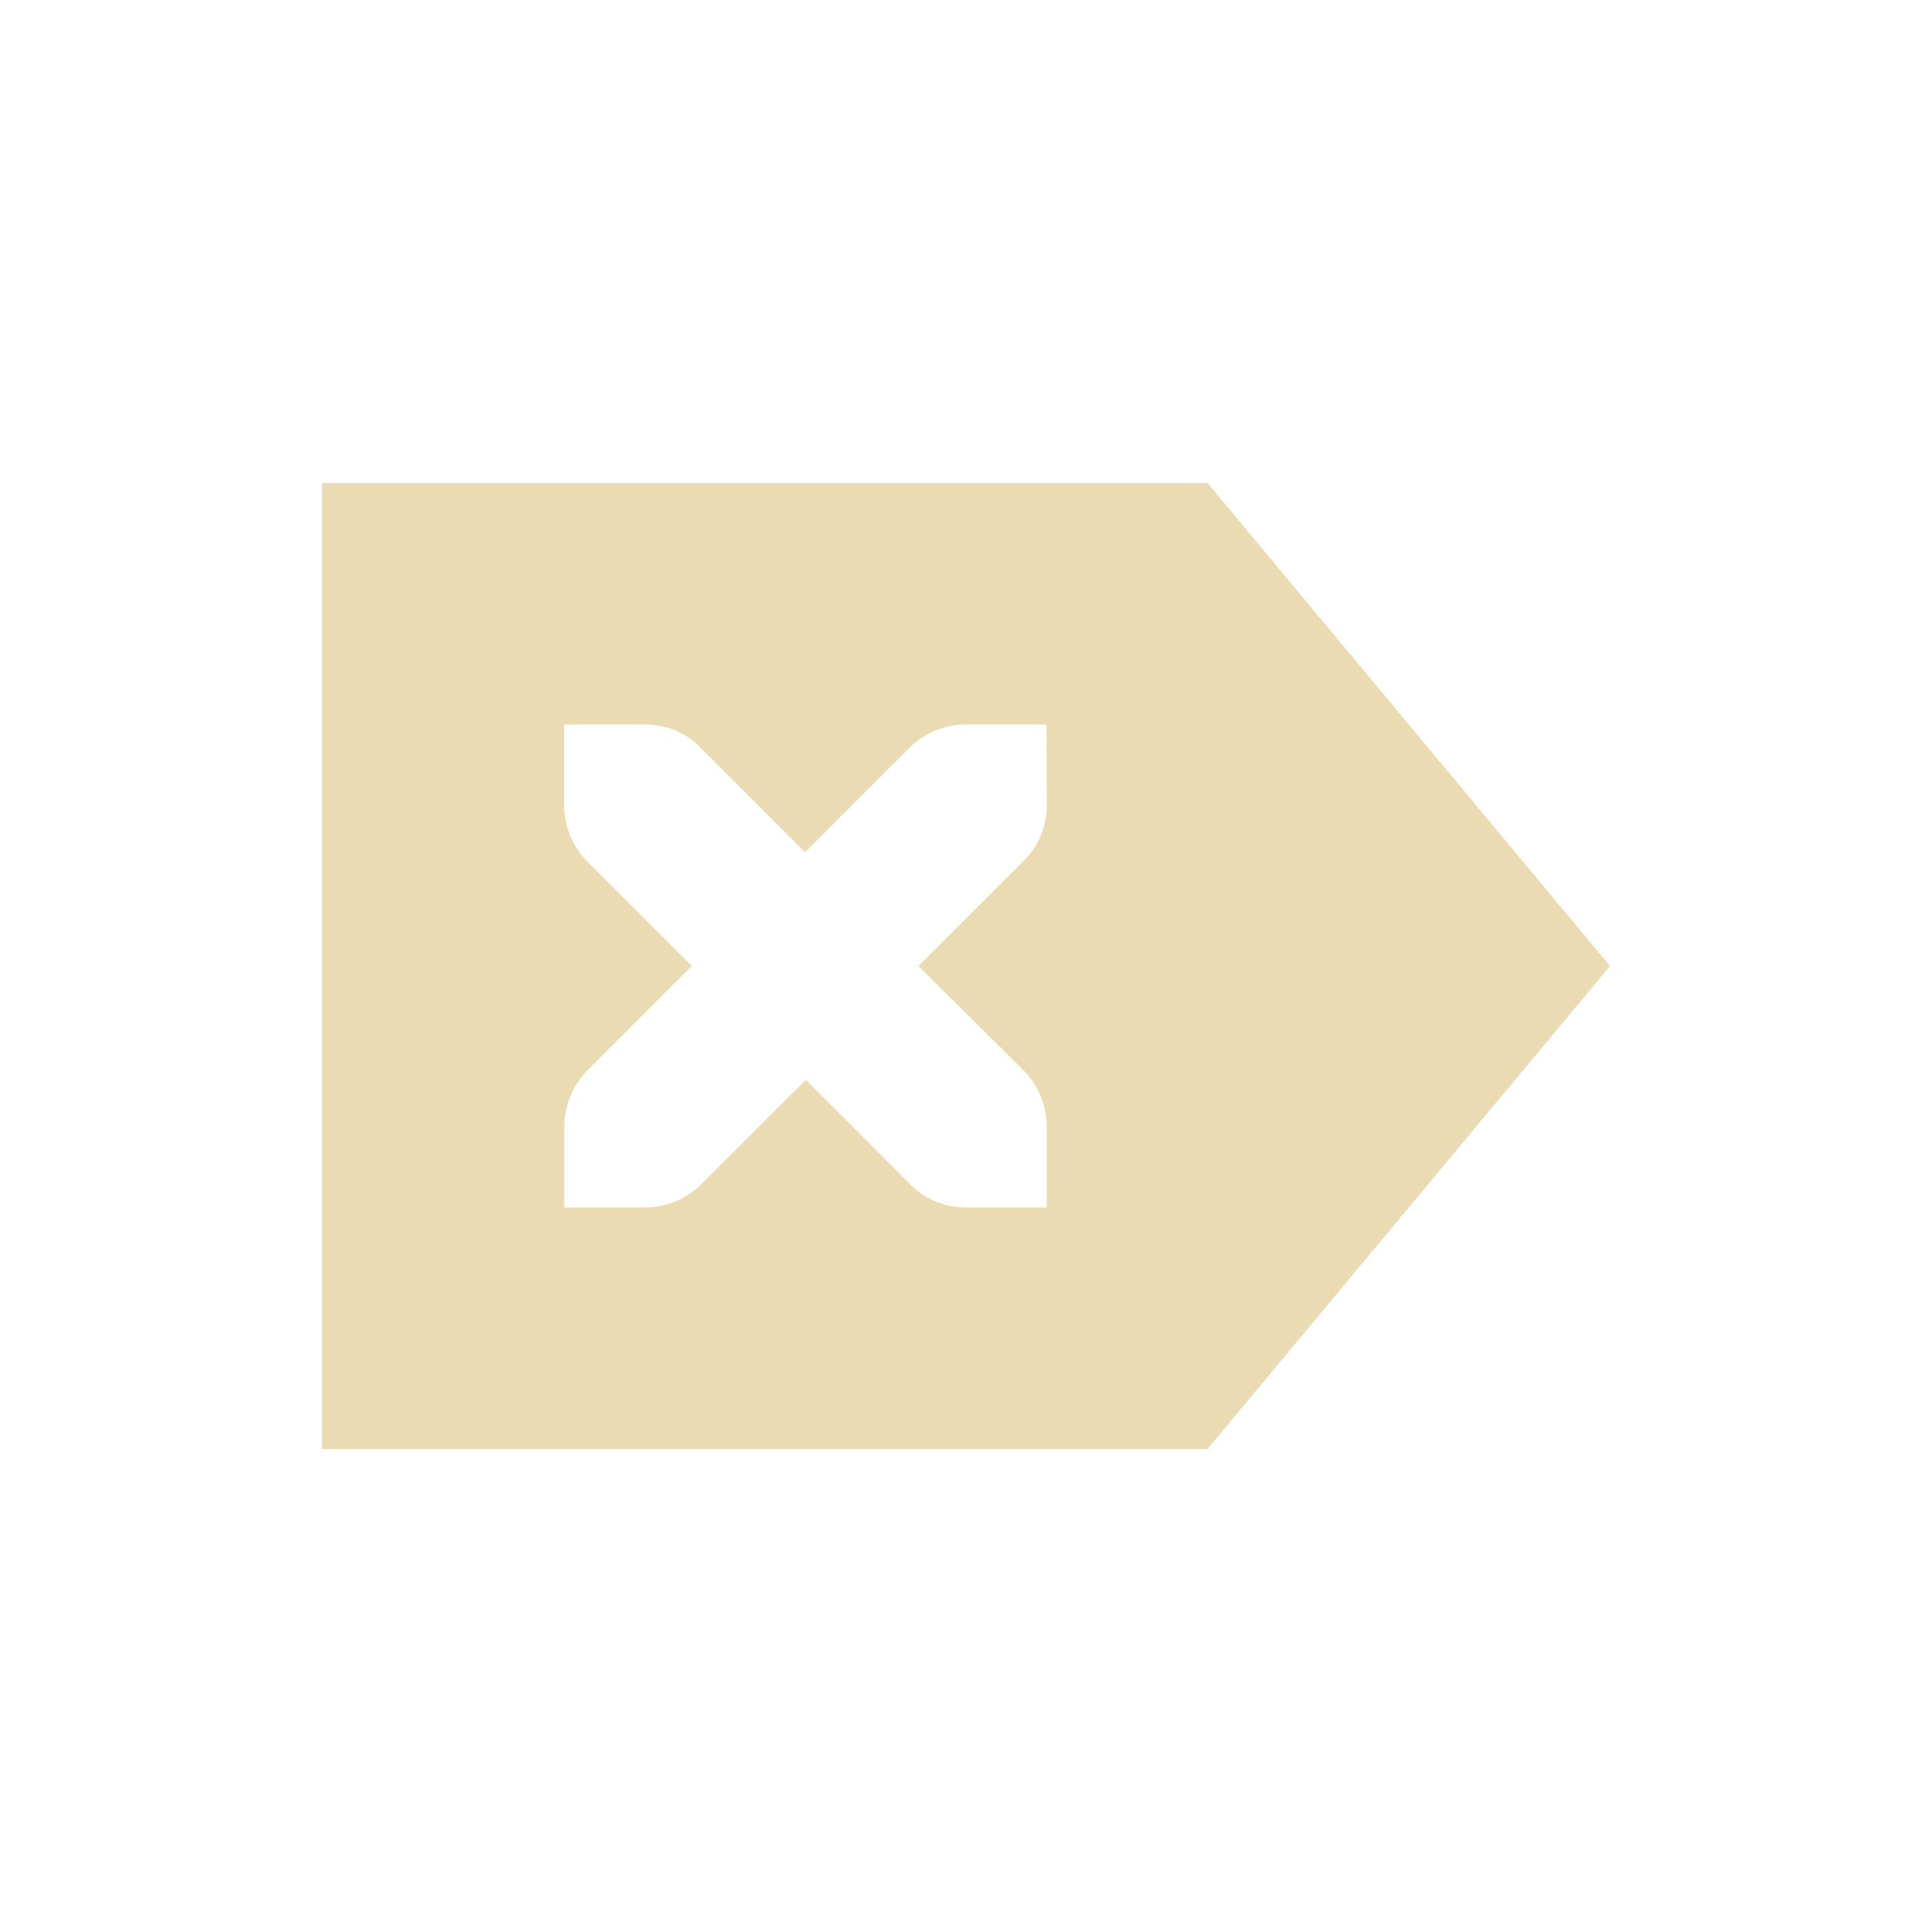 <svg width="24" height="24" version="1.1" viewBox="0 0 24 24" xmlns="http://www.w3.org/2000/svg">
  <defs>
    <style type="text/css">.ColorScheme-Text { color:#ebdbb2; } .ColorScheme-Highlight { color:#458588; }</style>
  </defs>
  <path class="ColorScheme-Text" d="m4 6v12h11l5-6-5-6zm3.008 3h1c0.28 0 0.529 0.112 0.699 0.293l1.293 1.293 1.293-1.293c0.181-0.181 0.43-0.293 0.707-0.293h1l0.004 1c0 0.277-0.111 0.526-0.301 0.707l-1.293 1.293 1.301 1.293c0.181 0.181 0.293 0.43 0.293 0.707v1h-1c-0.28 0-0.531-0.112-0.701-0.293l-1.293-1.293-1.293 1.293c-0.181 0.181-0.43 0.293-0.707 0.293h-1v-1c0-0.277 0.111-0.526 0.291-0.707l1.293-1.293-1.293-1.293c-0.181-0.181-0.293-0.43-0.293-0.707z" fill="currentColor"/>
</svg>

